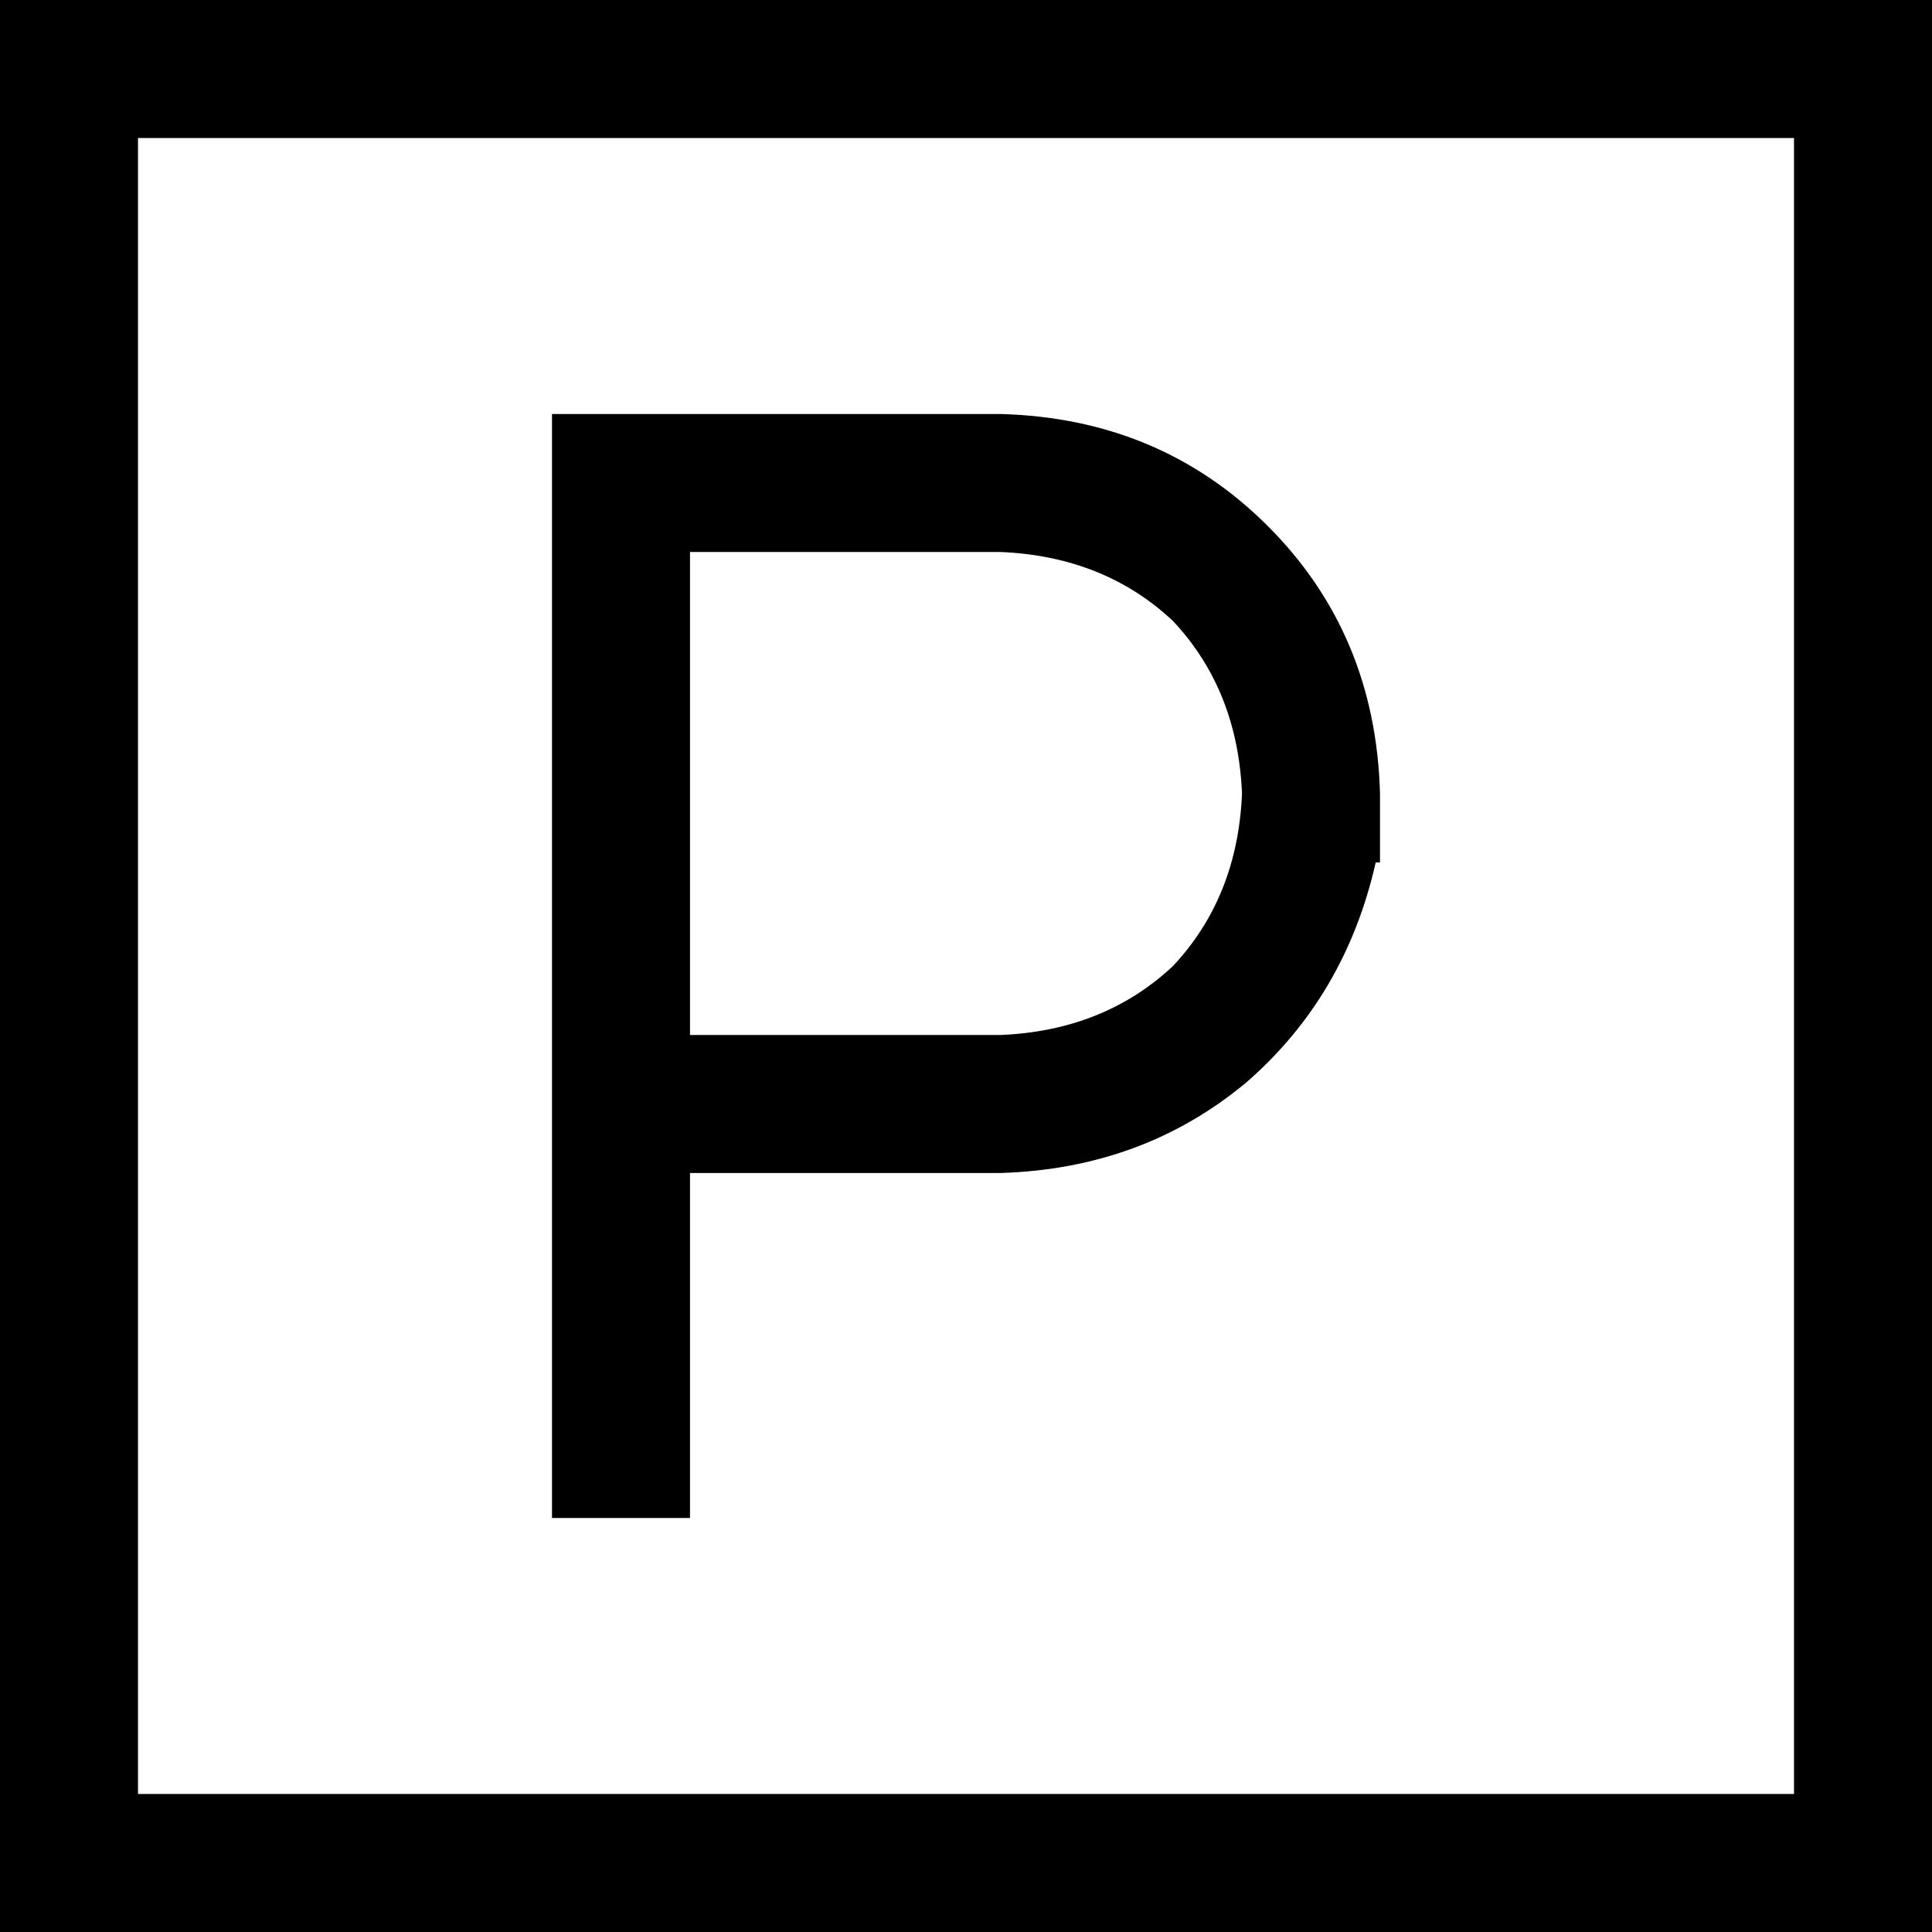<svg xmlns="http://www.w3.org/2000/svg" viewBox="0 0 448 448">
  <path d="M 32 32 L 32 416 L 32 32 L 32 416 L 416 416 L 416 416 L 416 32 L 416 32 L 32 32 L 32 32 Z M 0 0 L 32 0 L 0 0 L 448 0 L 448 32 L 448 32 L 448 416 L 448 416 L 448 448 L 448 448 L 416 448 L 0 448 L 0 416 L 0 416 L 0 32 L 0 32 L 0 0 L 0 0 Z M 144 96 L 232 96 L 144 96 L 232 96 Q 269 97 294 122 Q 319 147 320 184 L 320 200 L 320 200 L 319 200 L 319 200 Q 312 231 289 251 Q 265 271 232 272 L 160 272 L 160 272 L 160 336 L 160 336 L 160 352 L 160 352 L 128 352 L 128 352 L 128 336 L 128 336 L 128 256 L 128 256 L 128 112 L 128 112 L 128 96 L 128 96 L 144 96 L 144 96 Z M 232 240 Q 256 239 272 224 L 272 224 L 272 224 Q 287 208 288 184 Q 287 160 272 144 Q 256 129 232 128 L 160 128 L 160 128 L 160 240 L 160 240 L 232 240 L 232 240 Z" />
</svg>
